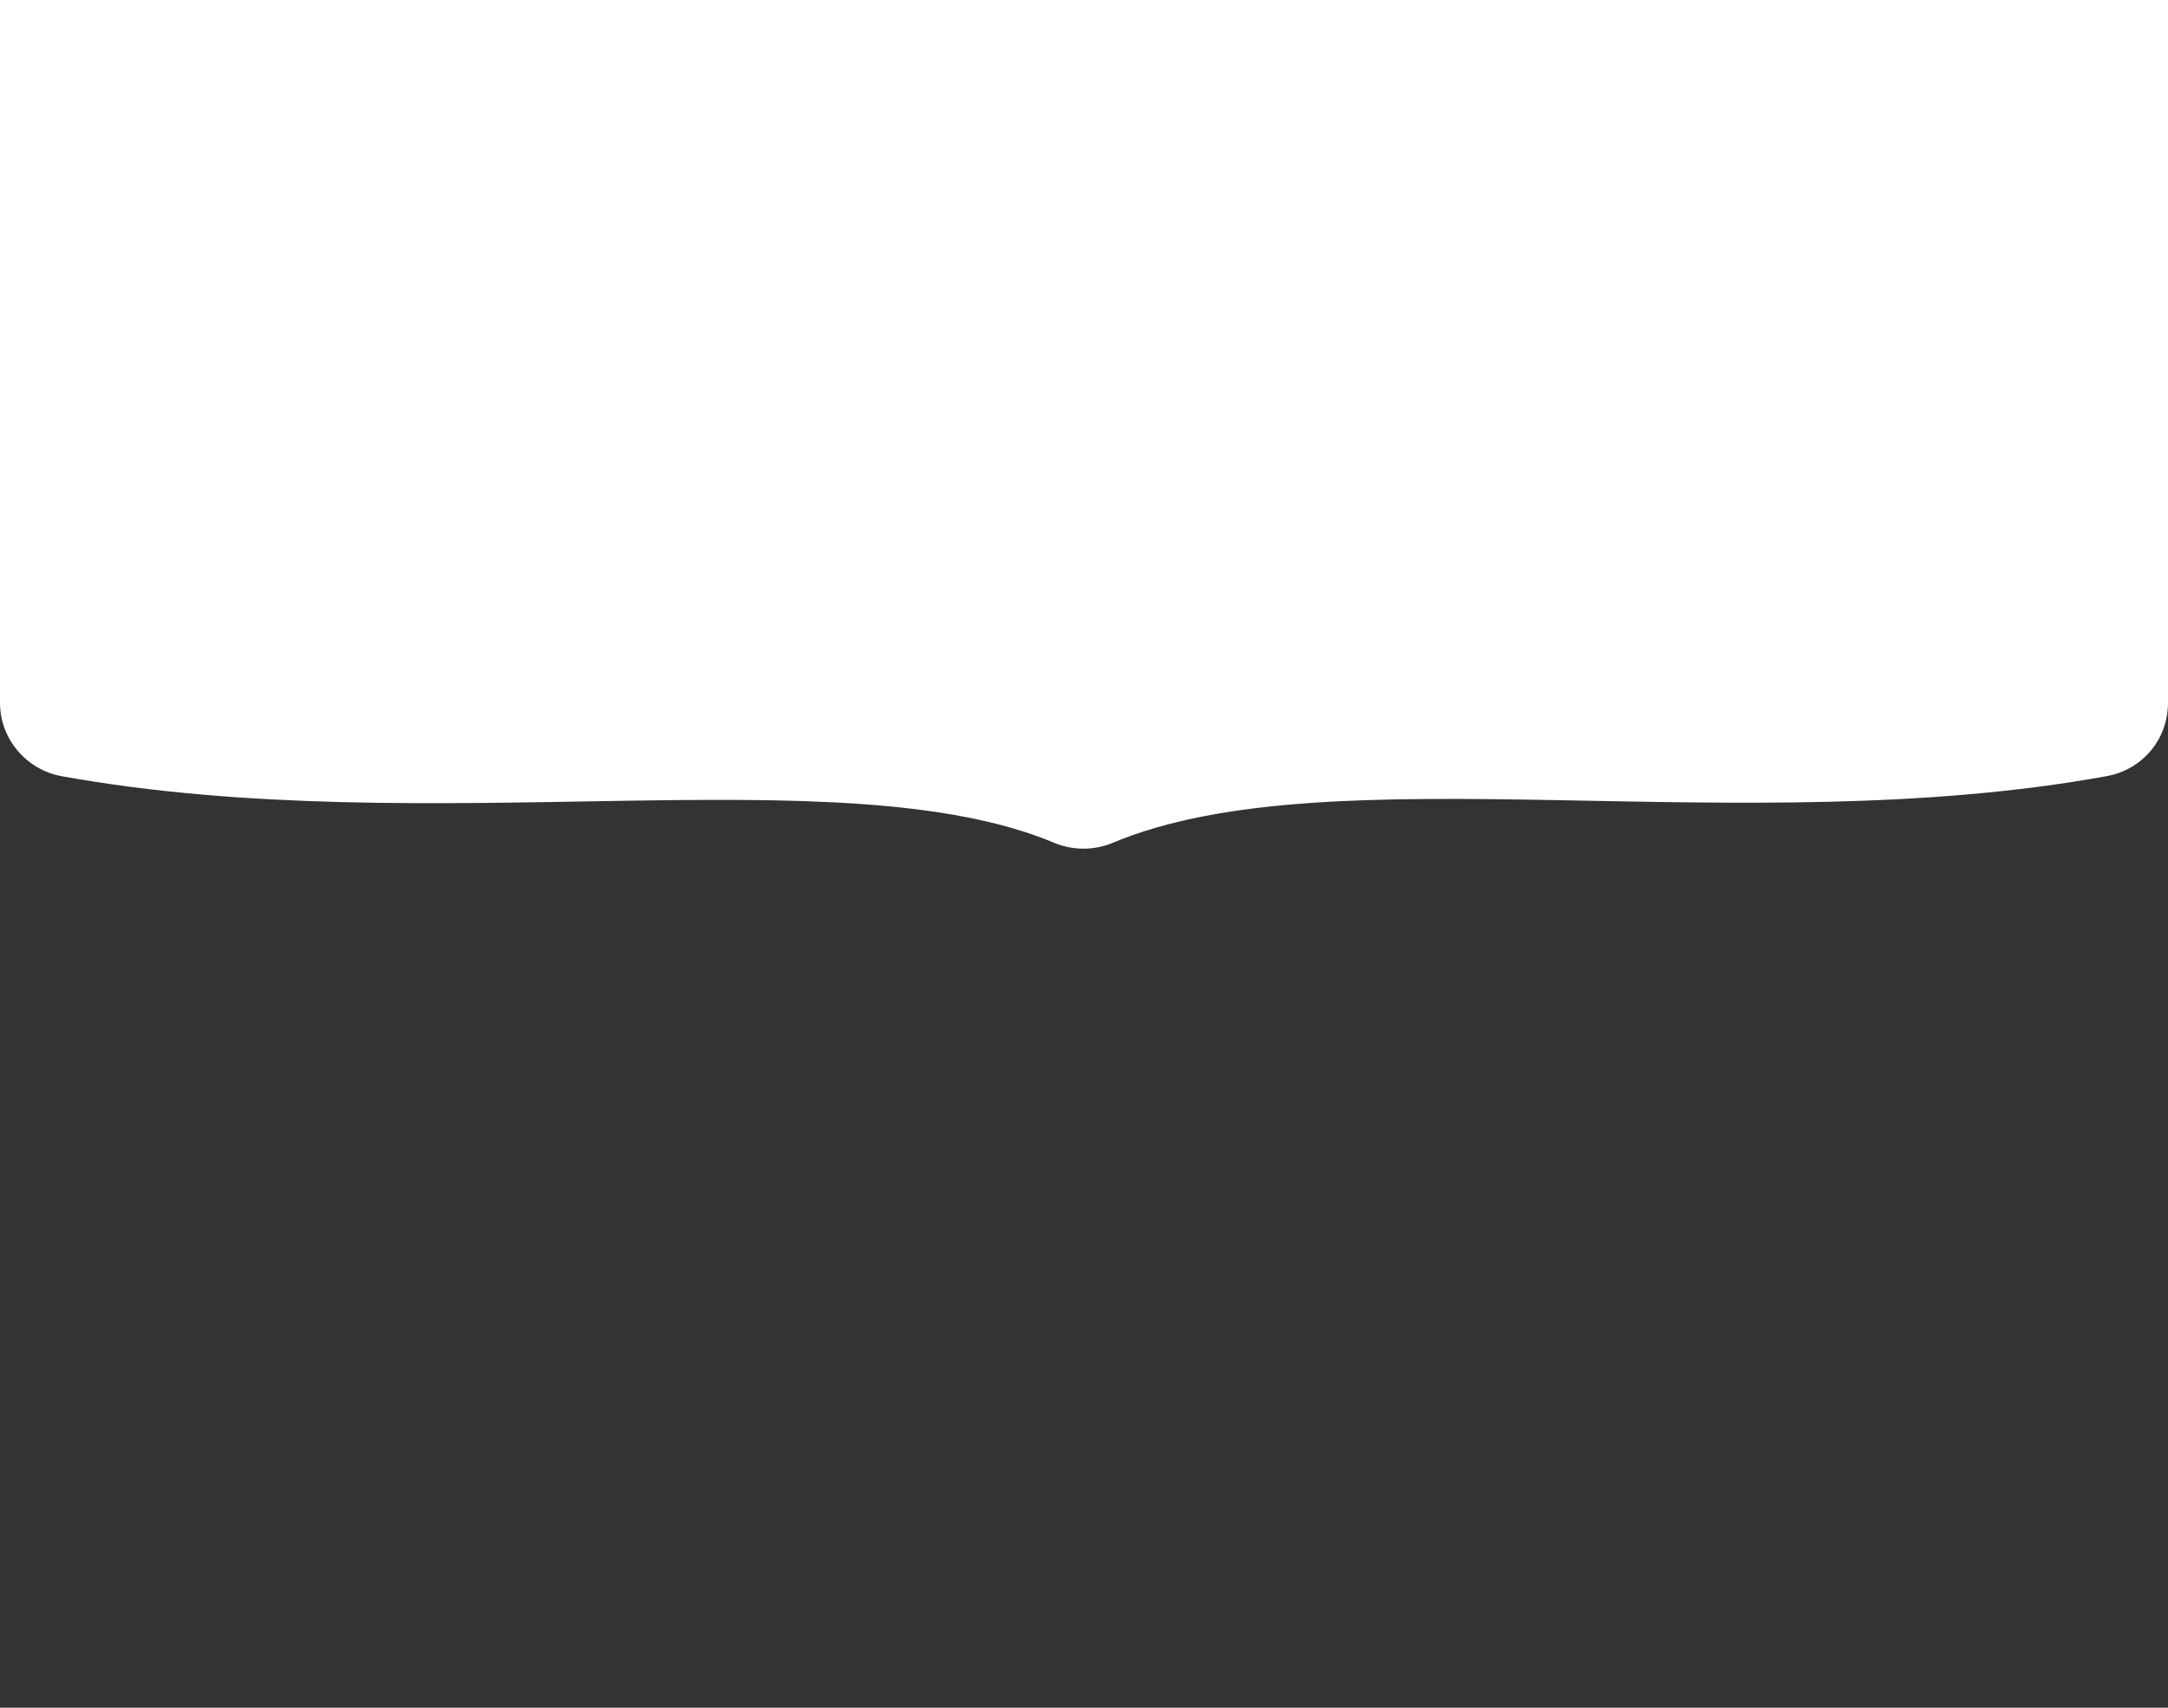 <?xml version="1.0" encoding="utf-8"?>
<!-- Generator: Adobe Illustrator 21.1.0, SVG Export Plug-In . SVG Version: 6.00 Build 0)  -->
<svg version="1.1" id="Layer_1" xmlns="http://www.w3.org/2000/svg" xmlns:xlink="http://www.w3.org/1999/xlink" x="0px" y="0px"
	 viewBox="0 0 198 156" style="enable-background:new 0 0 198 156;" xml:space="preserve">
<rect x="0" y="0" width="198" height="156" fill="#333333" stroke="none"/>
<style type="text/css">
	.st0{fill:#FFFFFF;}
	.st1{opacity:0.1;}
	.st2{fill:url(#SVGID_1_);}
	.st3{fill:url(#SVGID_2_);}
	.st4{fill:url(#SVGID_3_);}
	.st5{fill:url(#SVGID_4_);}
</style>
<g id="Layer_3">
</g>
<g id="Layer_1_1_">
	<path class="st0" d="M0,64.2c0,3.3,2.4,6.1,5.6,6.7C39.3,77,76.8,68.8,96.3,77c1.7,0.7,3.6,0.7,5.3,0c20-8.4,57.3,0,90.8-6.1
		c3.3-0.6,5.6-3.4,5.6-6.7V0H0V64.2z"/>
	<g class="st1">
		
			<linearGradient id="SVGID_1_" gradientUnits="userSpaceOnUse" x1="99" y1="1648.3" x2="99" y2="1648.3" gradientTransform="matrix(1 0 0 1 0 -1570)">
			<stop  offset="0" style="stop-color:#ECECEC"/>
			<stop  offset="1" style="stop-color:#F5F5F5"/>
		</linearGradient>
		<path class="st2" d="M99,78.3L99,78.3L99,78.3z"/>
		
			<linearGradient id="SVGID_2_" gradientUnits="userSpaceOnUse" x1="99" y1="1648.3" x2="99" y2="1648.3" gradientTransform="matrix(1 0 0 1 0 -1570)">
			<stop  offset="0" style="stop-color:#ECECEC"/>
			<stop  offset="1" style="stop-color:#F5F5F5"/>
		</linearGradient>
		<path class="st3" d="M99,78.3L99,78.3L99,78.3z"/>
	</g>
	<g class="st1">
		
			<linearGradient id="SVGID_3_" gradientUnits="userSpaceOnUse" x1="-4388.837" y1="1648.4" x2="-4388.837" y2="1648.4" gradientTransform="matrix(-1 0 0 1 -4289.937 -1570)">
			<stop  offset="0" style="stop-color:#ECECEC"/>
			<stop  offset="1" style="stop-color:#F5F5F5"/>
		</linearGradient>
		<path class="st4" d="M98.9,78.4L98.9,78.4L98.9,78.4z"/>
		
			<linearGradient id="SVGID_4_" gradientUnits="userSpaceOnUse" x1="-4388.837" y1="1648.4" x2="-4388.837" y2="1648.4" gradientTransform="matrix(-1 0 0 1 -4289.937 -1570)">
			<stop  offset="0" style="stop-color:#ECECEC"/>
			<stop  offset="1" style="stop-color:#F5F5F5"/>
		</linearGradient>
		<path class="st5" d="M98.9,78.4L98.9,78.4L98.9,78.4z"/>
	</g>
</g>
<g id="Blanking">
</g>
</svg>
